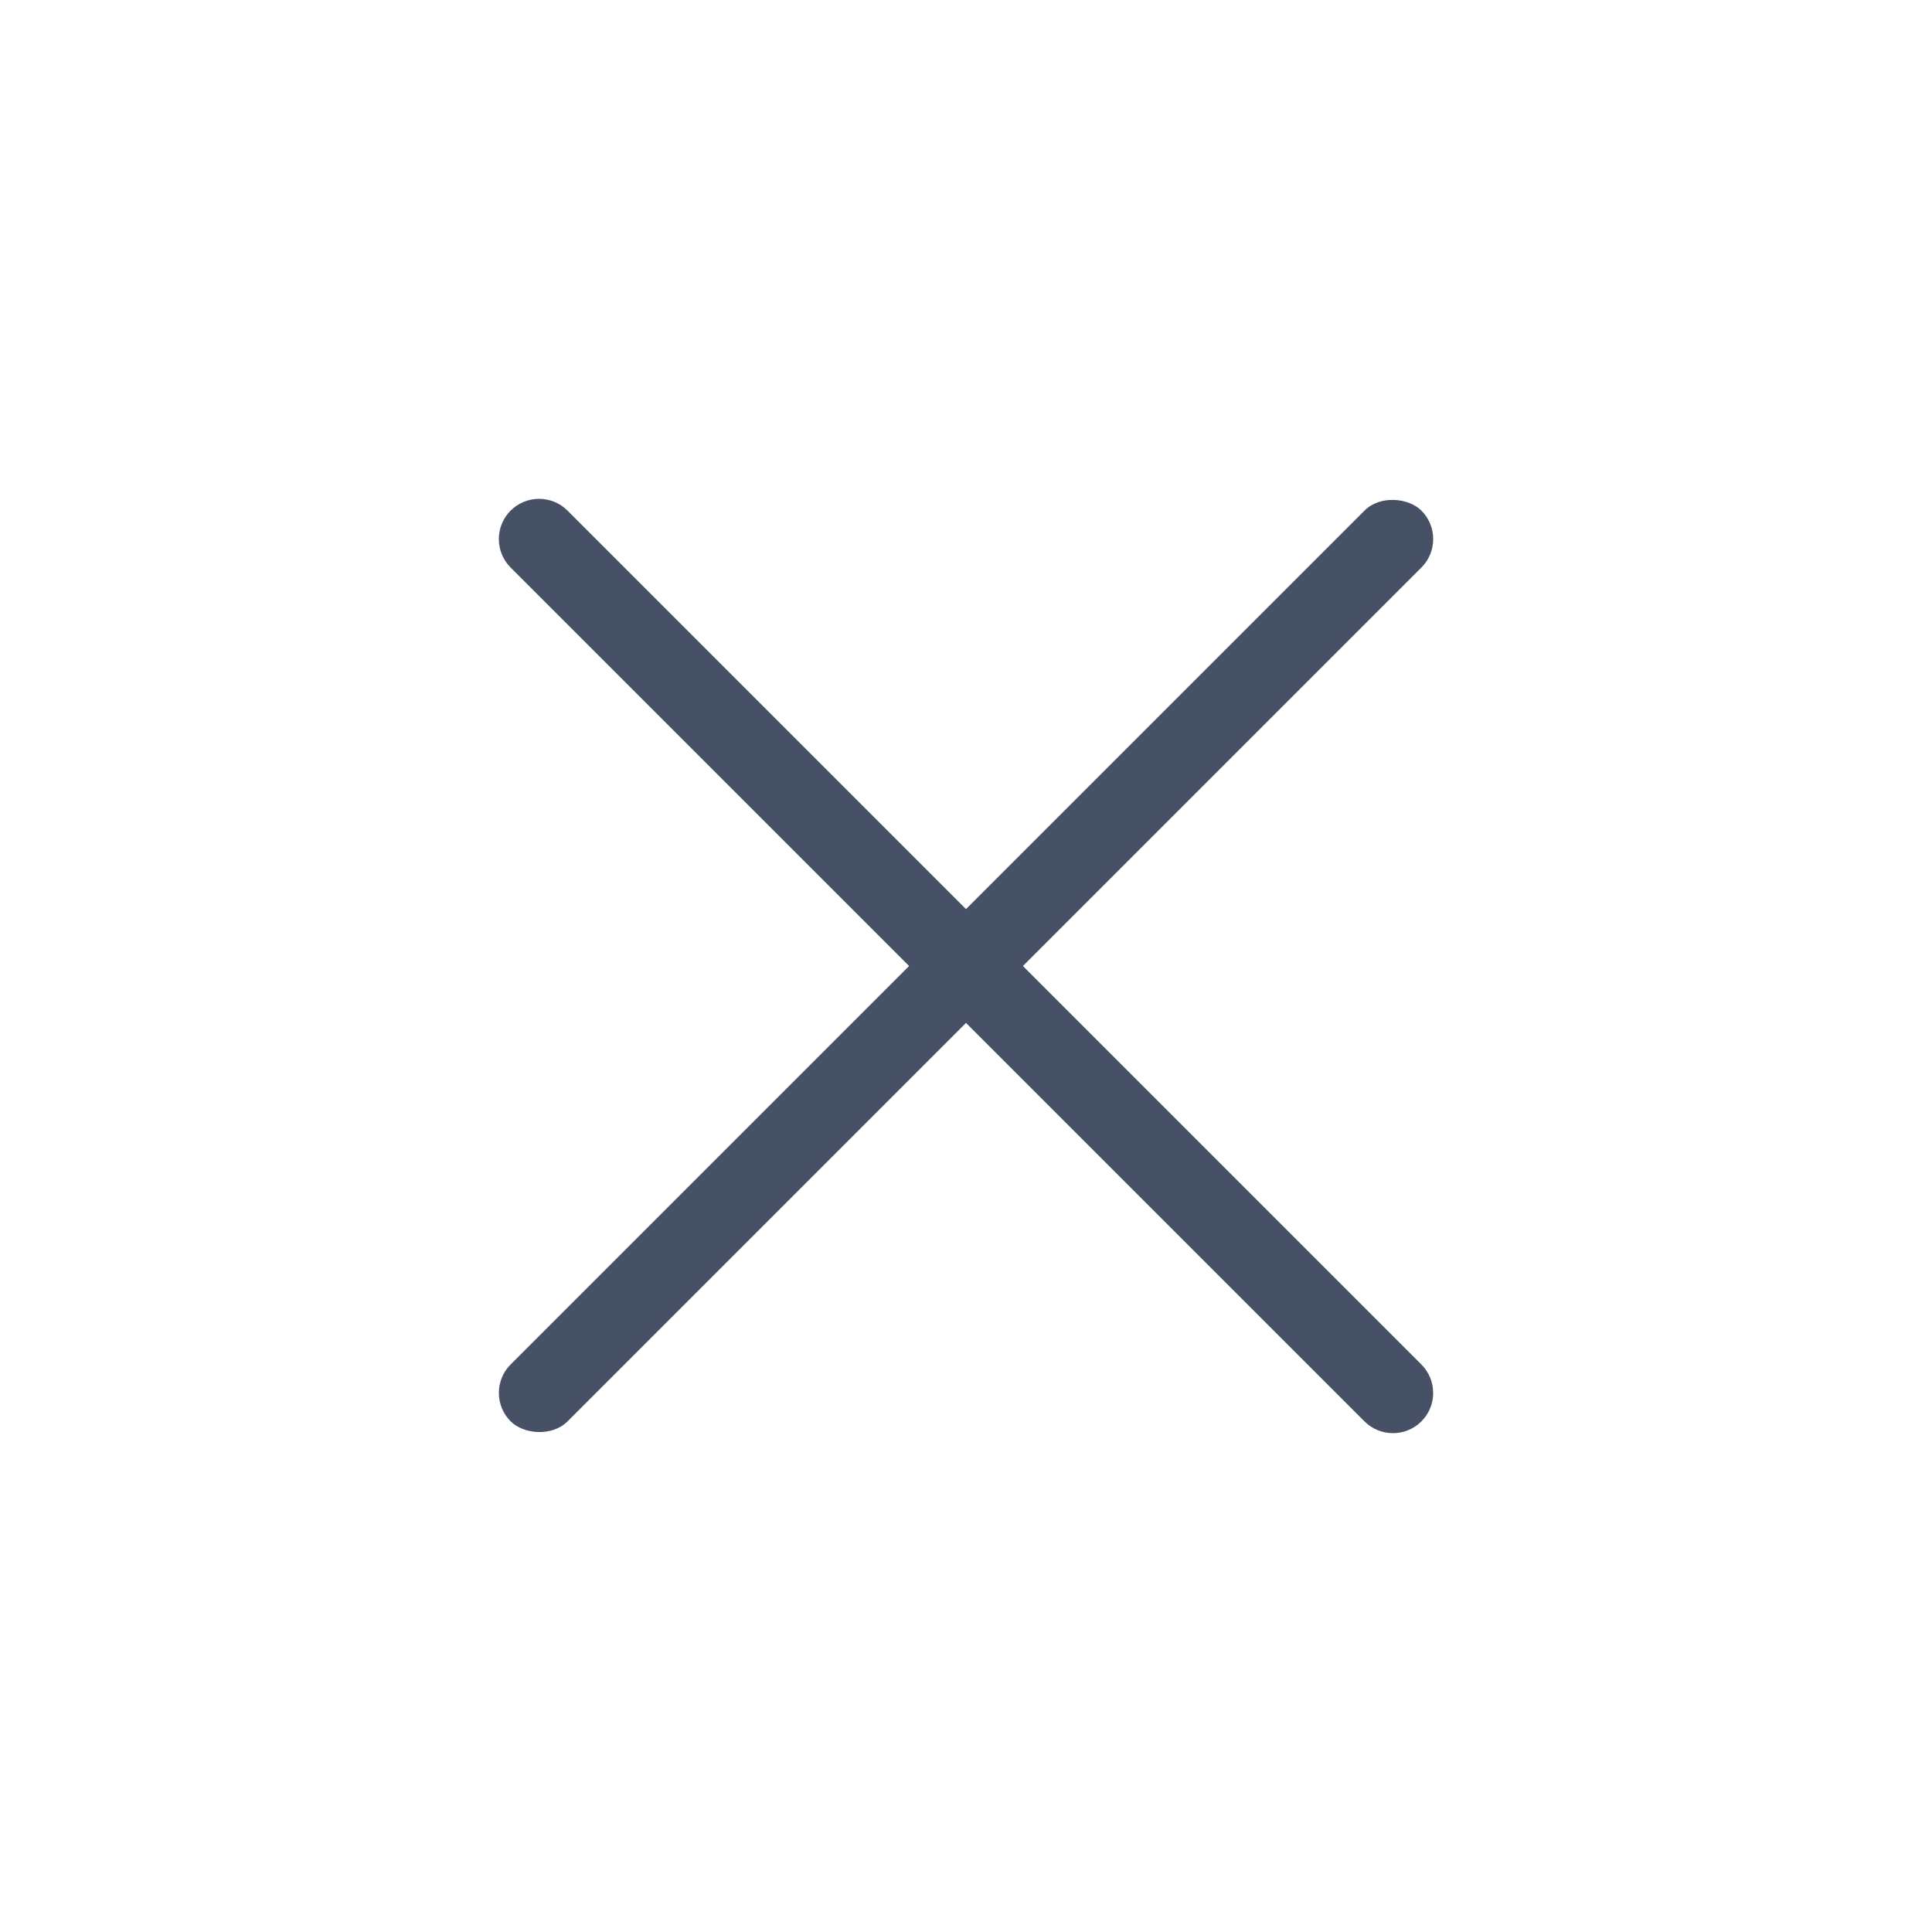 <svg width="24" height="24" viewBox="0 0 24 24" fill="none" xmlns="http://www.w3.org/2000/svg">
    <path
        d="M6.343 7.05C6.148 6.855 6.148 6.538 6.343 6.343C6.538 6.148 6.855 6.148 7.05 6.343L17.657 16.95C17.852 17.145 17.852 17.462 17.657 17.657C17.462 17.852 17.145 17.852 16.95 17.657L6.343 7.05Z"
        fill="#475166"
    />
    <rect
        x="5.99"
        y="17.303"
        width="16"
        height="1"
        rx="0.5"
        transform="rotate(-45 5.99 17.303)"
        fill="#475166"
    />
</svg>
